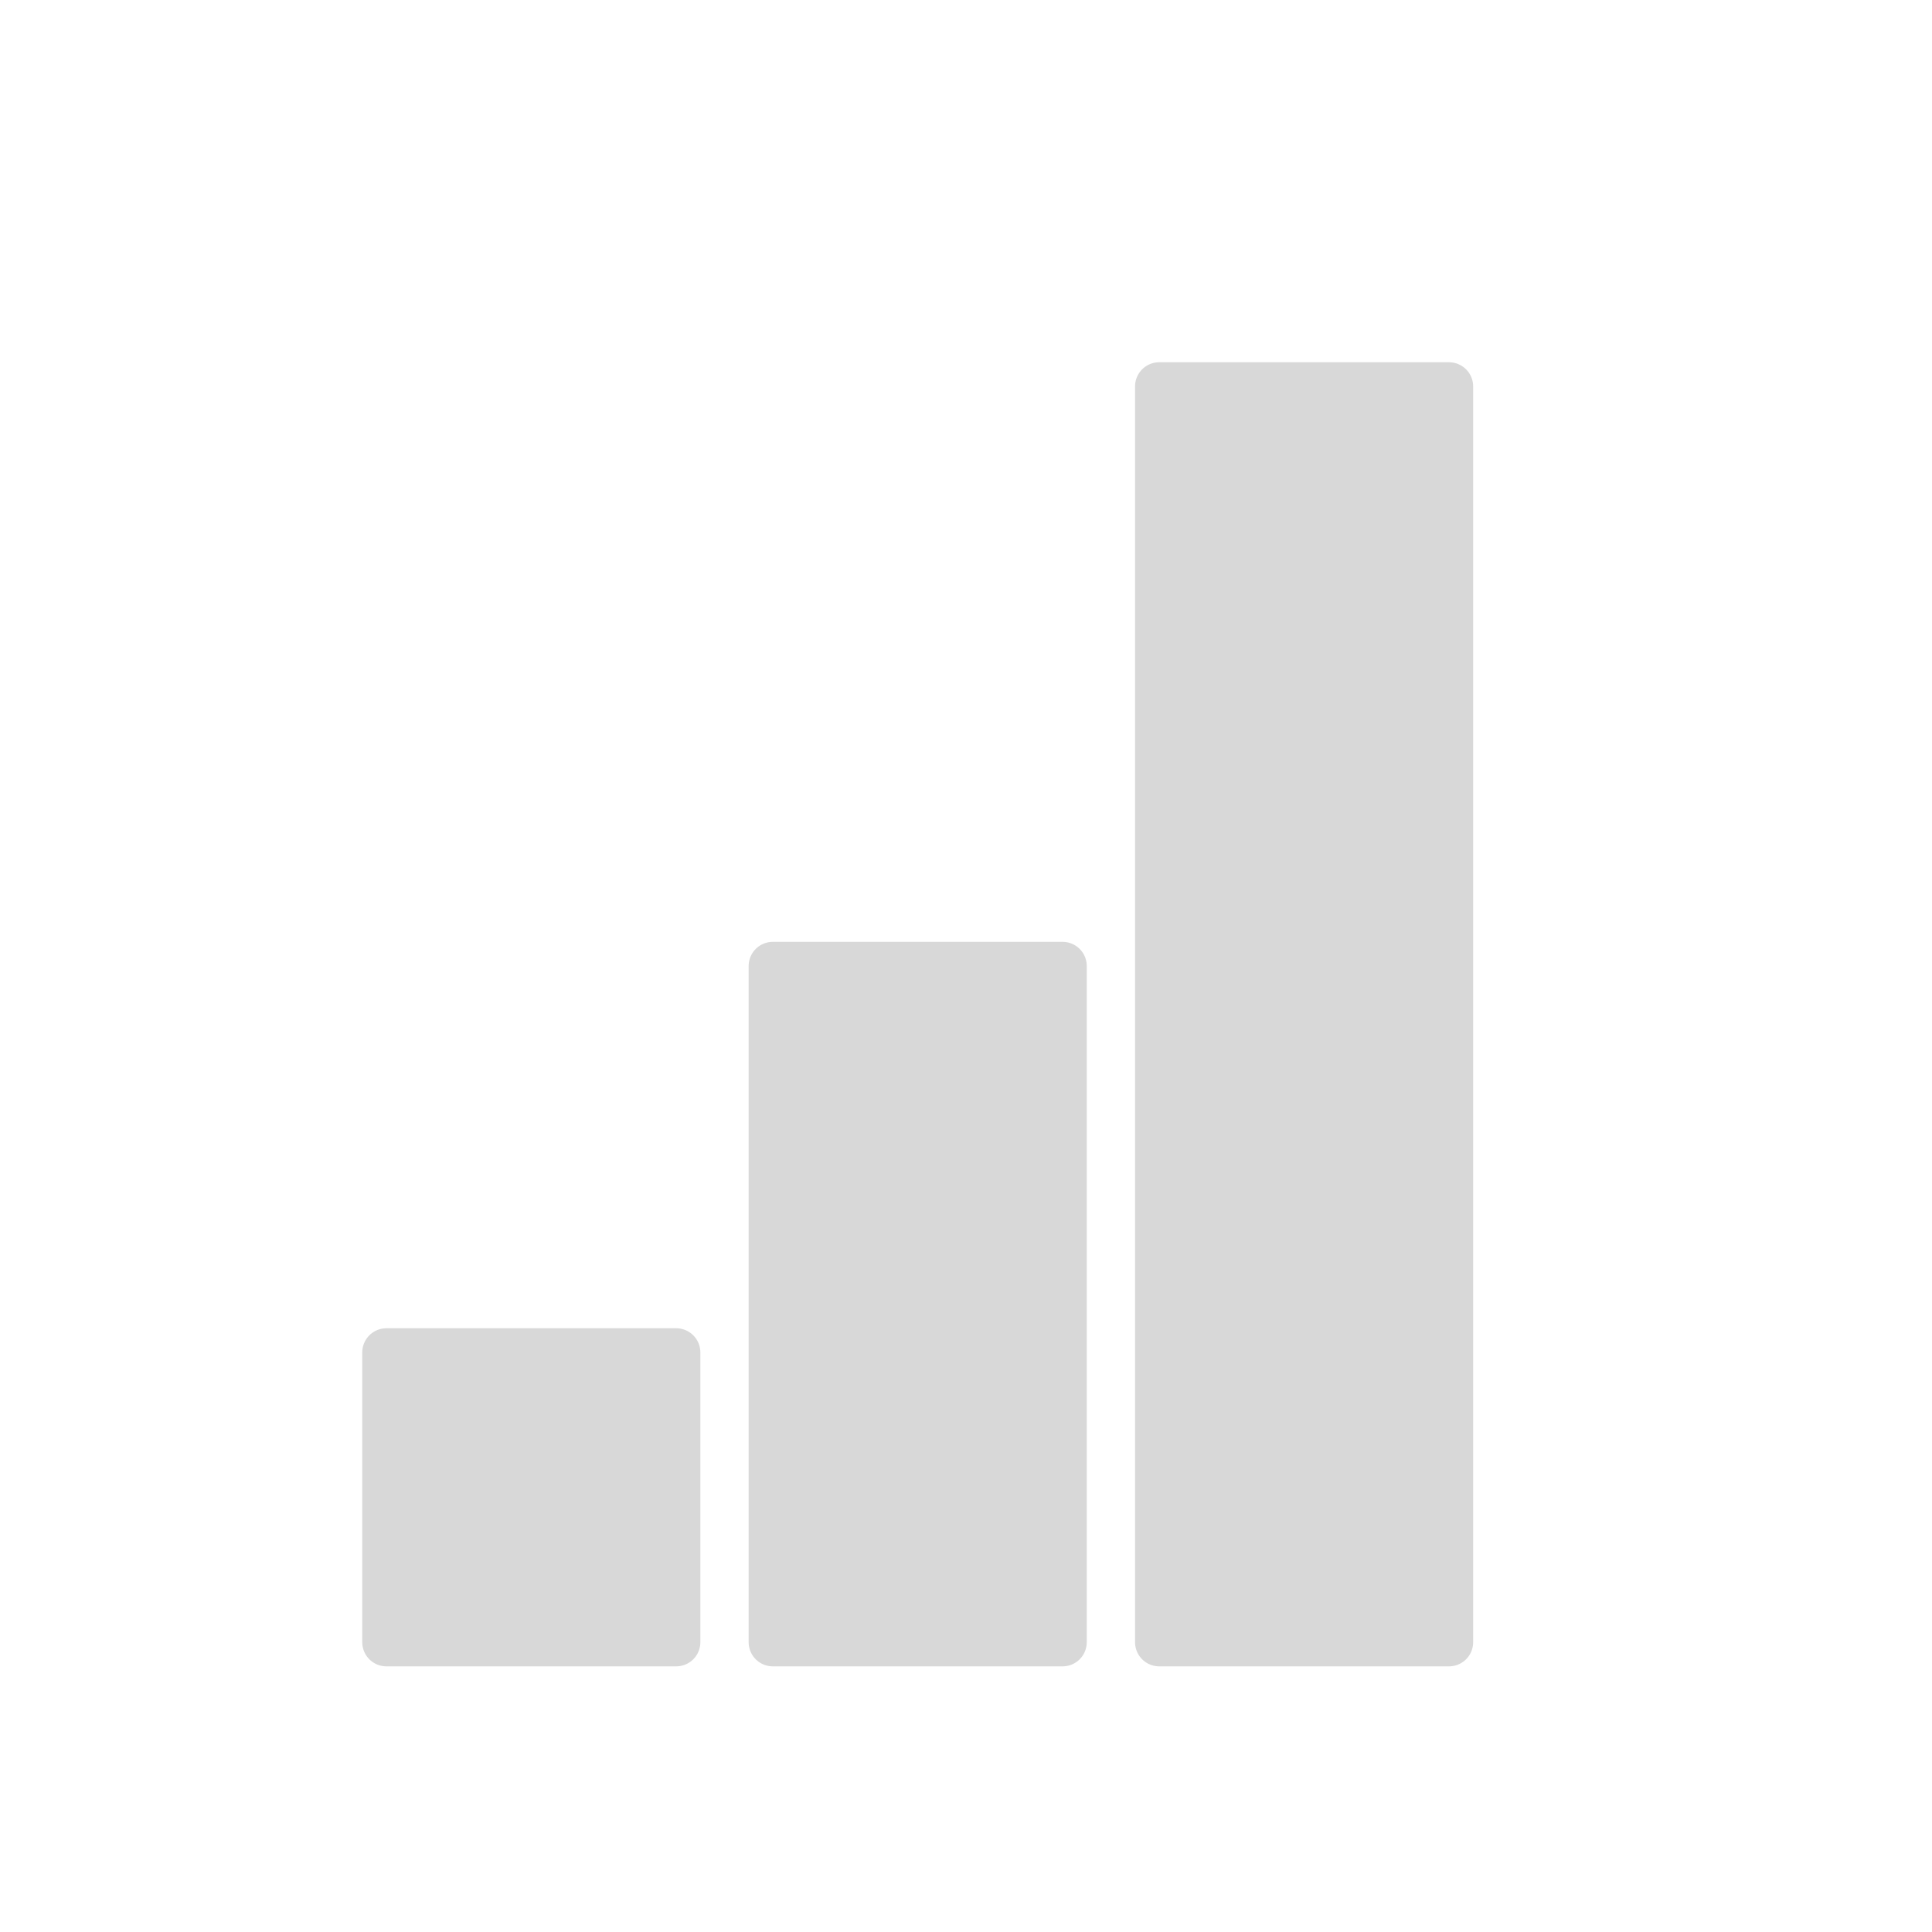 <?xml version="1.0" encoding="utf-8"?>
<svg viewBox="0 0 400 400" xmlns="http://www.w3.org/2000/svg">
  <rect x="80" y="280" width="60" height="60" style="fill: rgb(216, 216, 216); stroke: rgb(216, 216, 216); stroke-width: 10px; stroke-linejoin: round; stroke-linecap: round;"/>
  <rect x="160" y="200" width="60" height="140" style="fill: rgb(216, 216, 216); stroke: rgb(216, 216, 216); stroke-width: 10px; stroke-linejoin: round; stroke-linecap: round;"/>
  <rect x="240" y="80" width="60" height="260" style="fill: rgb(216, 216, 216); stroke: rgb(216, 216, 216); stroke-width: 10px; stroke-linejoin: round; stroke-linecap: round;"/>
</svg>